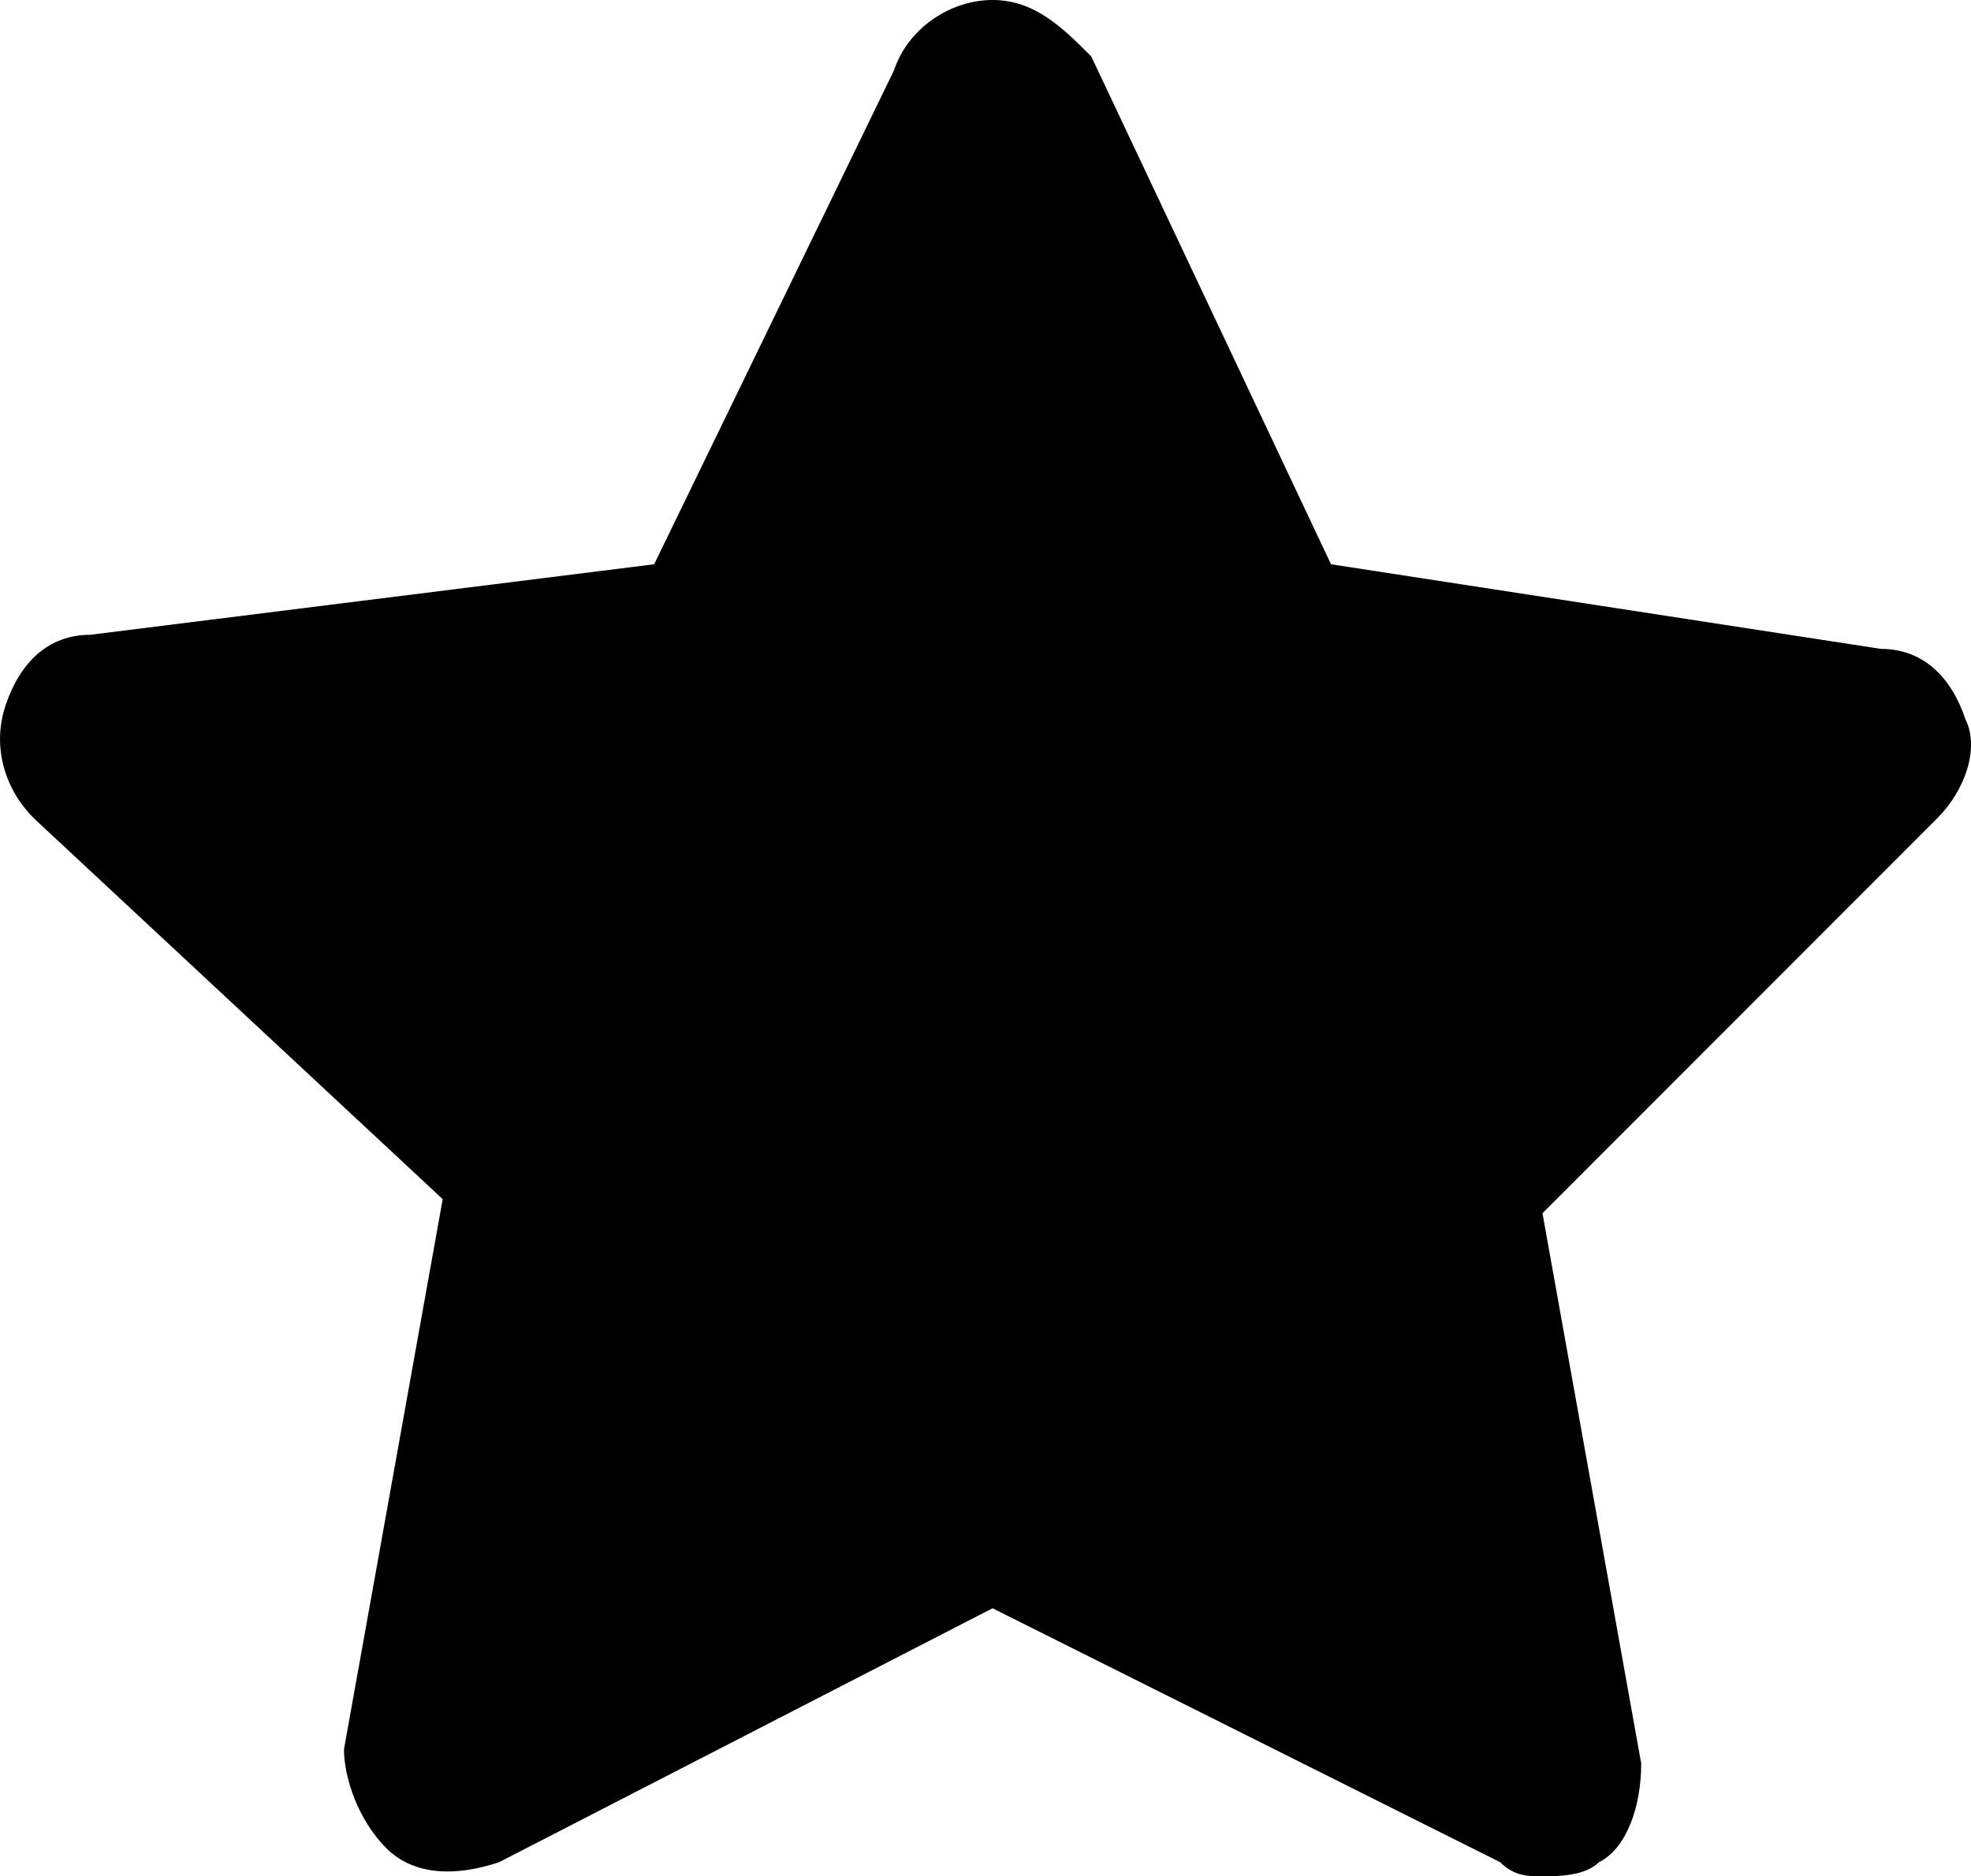 <?xml version="1.0" encoding="utf-8"?>
<!-- Generator: Adobe Illustrator 21.1.0, SVG Export Plug-In . SVG Version: 6.00 Build 0)  -->
<svg version="1.1" id="Ebene_1" xmlns="http://www.w3.org/2000/svg" xmlns:xlink="http://www.w3.org/1999/xlink" x="0px" y="0px"
	 viewBox="0 0 21.82 20.776" style="enable-background:new 0 0 21.82 20.776;" xml:space="preserve">
<style type="text/css">
	.st0{fill:#FFFFFF;}
	.st1{clip-path:url(#SVGID_2_);fill:url(#SVGID_3_);}
	.st2{clip-path:url(#SVGID_5_);}
	.st3{clip-path:url(#SVGID_7_);fill:#F5F5F5;}
	.st4{opacity:0.55;clip-path:url(#SVGID_9_);}
	.st5{clip-path:url(#SVGID_11_);fill:#D5D5D5;}
	.st6{clip-path:url(#SVGID_11_);fill:#EAEAEA;}
	.st7{clip-path:url(#SVGID_5_);fill:url(#SVGID_12_);}
	.st8{fill:#D5D5D5;}
	.st9{fill:#929191;}
	.st10{fill:#CCD1D9;}
	.st11{clip-path:url(#SVGID_14_);fill:#424A54;}
	.st12{clip-path:url(#SVGID_14_);fill:#CCD1D9;}
	.st13{clip-path:url(#SVGID_14_);fill:#E5E8ED;}
	.st14{clip-path:url(#SVGID_14_);fill:#ABB2BD;}
	.st15{clip-path:url(#SVGID_14_);fill:#A1D469;}
	.st16{clip-path:url(#SVGID_14_);fill:#ED5466;}
	.st17{fill:#030005;}
	.st18{fill:#211A14;}
</style>
<path d="M21.447,9.06L17.076,13.434l1.093,6.092c0,0.469-0.156,0.938-0.468,1.094
	c-0.156,0.156-0.469,0.156-0.625,0.156s-0.312,0-0.468-0.156l-5.62-2.812
	l-5.463,2.812c-0.468,0.156-0.937,0.156-1.249-0.156
	c-0.312-0.313-0.468-0.782-0.468-1.094l1.093-6.092L0.374,9.06
	c-0.312-0.312-0.469-0.781-0.312-1.25C0.218,7.342,0.53,7.029,0.998,7.029
	l6.244-0.781l2.654-5.467C10.052,0.312,10.52,0,10.988,0
	c0.469,0,0.781,0.312,1.093,0.625l2.654,5.623l6.088,0.937
	c0.468,0,0.78,0.313,0.936,0.781C21.915,8.279,21.759,8.748,21.447,9.06"/>
</svg>
